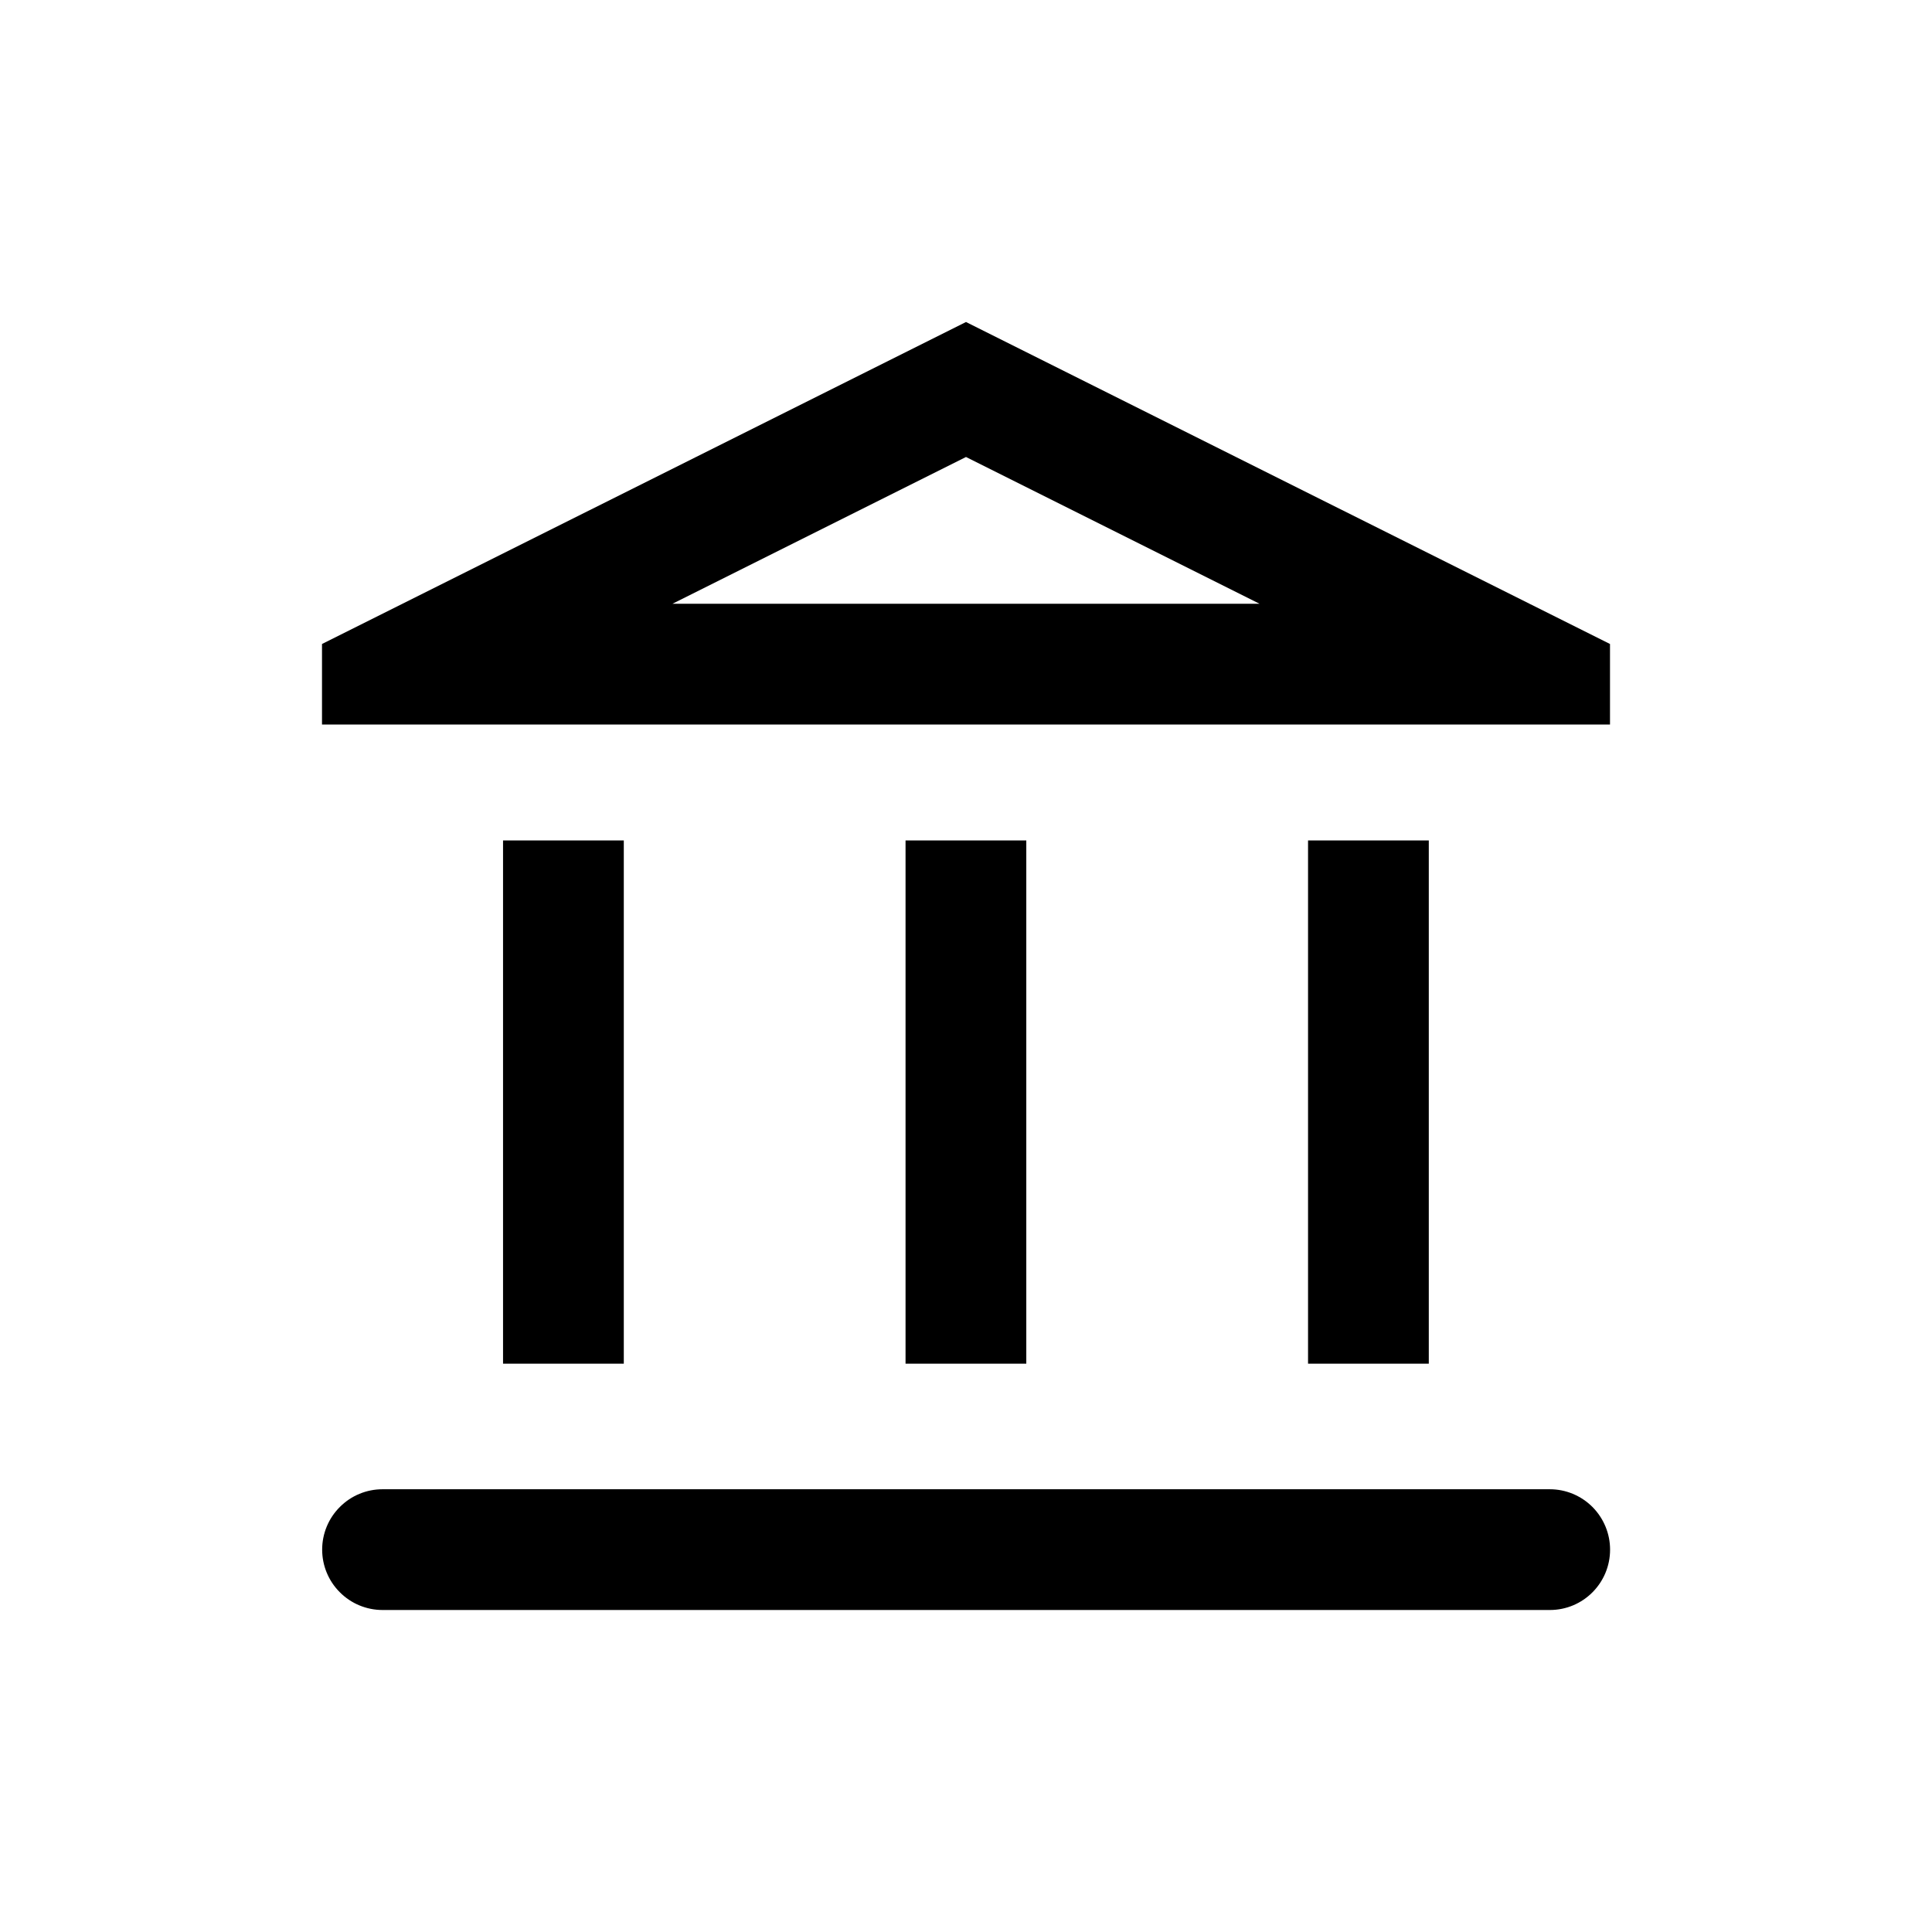 <svg width="24" height="24" viewBox="0 0 24 24" fill="none" xmlns="http://www.w3.org/2000/svg">
  <path fill-rule="evenodd" clip-rule="evenodd" d="M18.646 9H20V8L19 7.5L12 4L5 7.5L4 8V9H18.646ZM15.646 7.5L12 5.677L8.354 7.5H15.646ZM7.749 16.94V10.44H6.249V16.94H7.749ZM12.749 10.44V16.94H11.249V10.44H12.749ZM17.749 10.44V16.94H16.249V10.44H17.749ZM20.001 19.25C20.001 19.664 19.667 20 19.253 20H4.752C4.553 20 4.362 19.921 4.222 19.78C4.081 19.64 4.002 19.449 4.002 19.25C4.002 19.051 4.081 18.86 4.222 18.72C4.362 18.579 4.553 18.5 4.752 18.5H19.252C19.451 18.5 19.641 18.579 19.782 18.72C19.922 18.861 20.001 19.051 20.001 19.25Z" fill="currentColor"/>
</svg>
